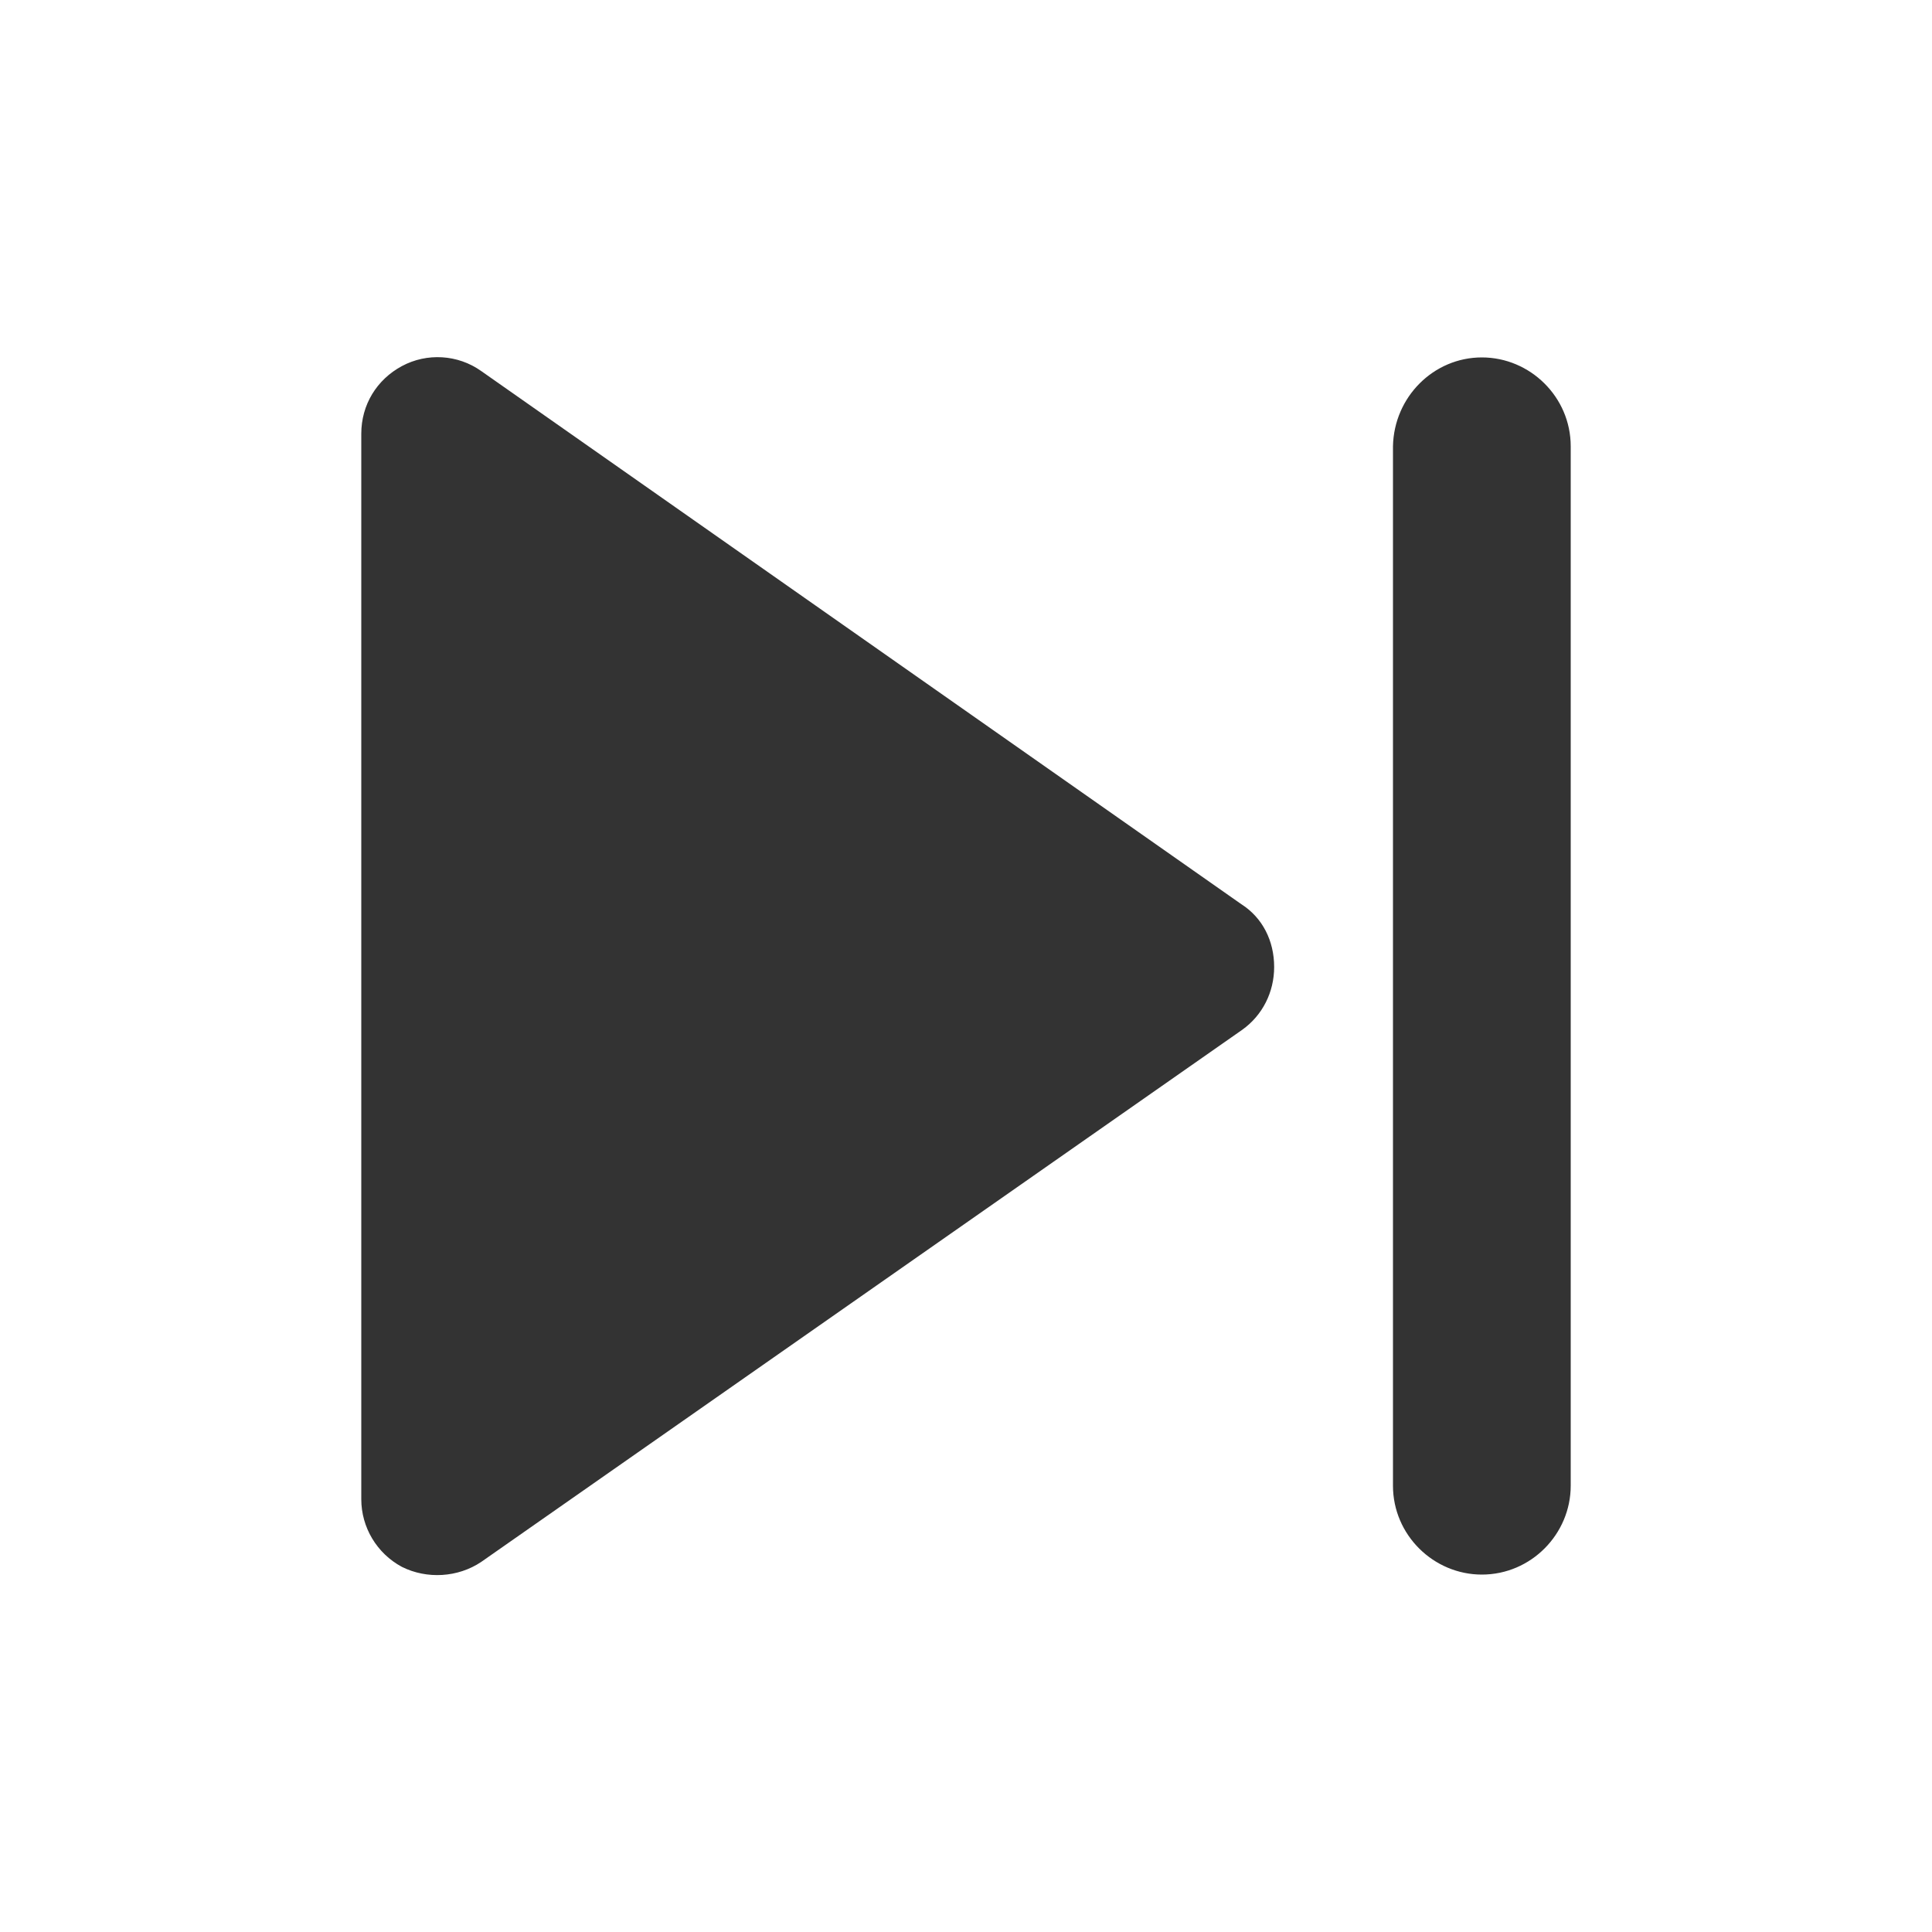 <?xml version="1.0" standalone="no"?><!DOCTYPE svg PUBLIC "-//W3C//DTD SVG 1.1//EN" "http://www.w3.org/Graphics/SVG/1.1/DTD/svg11.dtd"><svg class="icon" width="200px" height="200.00px" viewBox="0 0 1024 1024" version="1.1" xmlns="http://www.w3.org/2000/svg"><path d="M785.408 189.44c25.6 0 47.104 20.992 47.104 47.104v550.912c0 25.6-20.992 47.104-47.104 47.104-25.6 0-47.104-20.992-47.104-47.104V236.544c0.512-26.112 21.504-47.104 47.104-47.104z m-127.488 289.792L254.976 196.608c-12.288-8.704-28.672-9.728-41.984-2.56-13.312 7.168-21.504 20.48-21.504 35.84v564.736c0 14.848 8.192 28.672 21.504 35.84 13.312 6.656 29.696 5.632 41.984-2.56l403.456-282.112c10.752-7.68 16.896-19.968 16.896-33.28 0-13.824-6.144-26.112-17.408-33.28z" fill="#333333" /></svg>